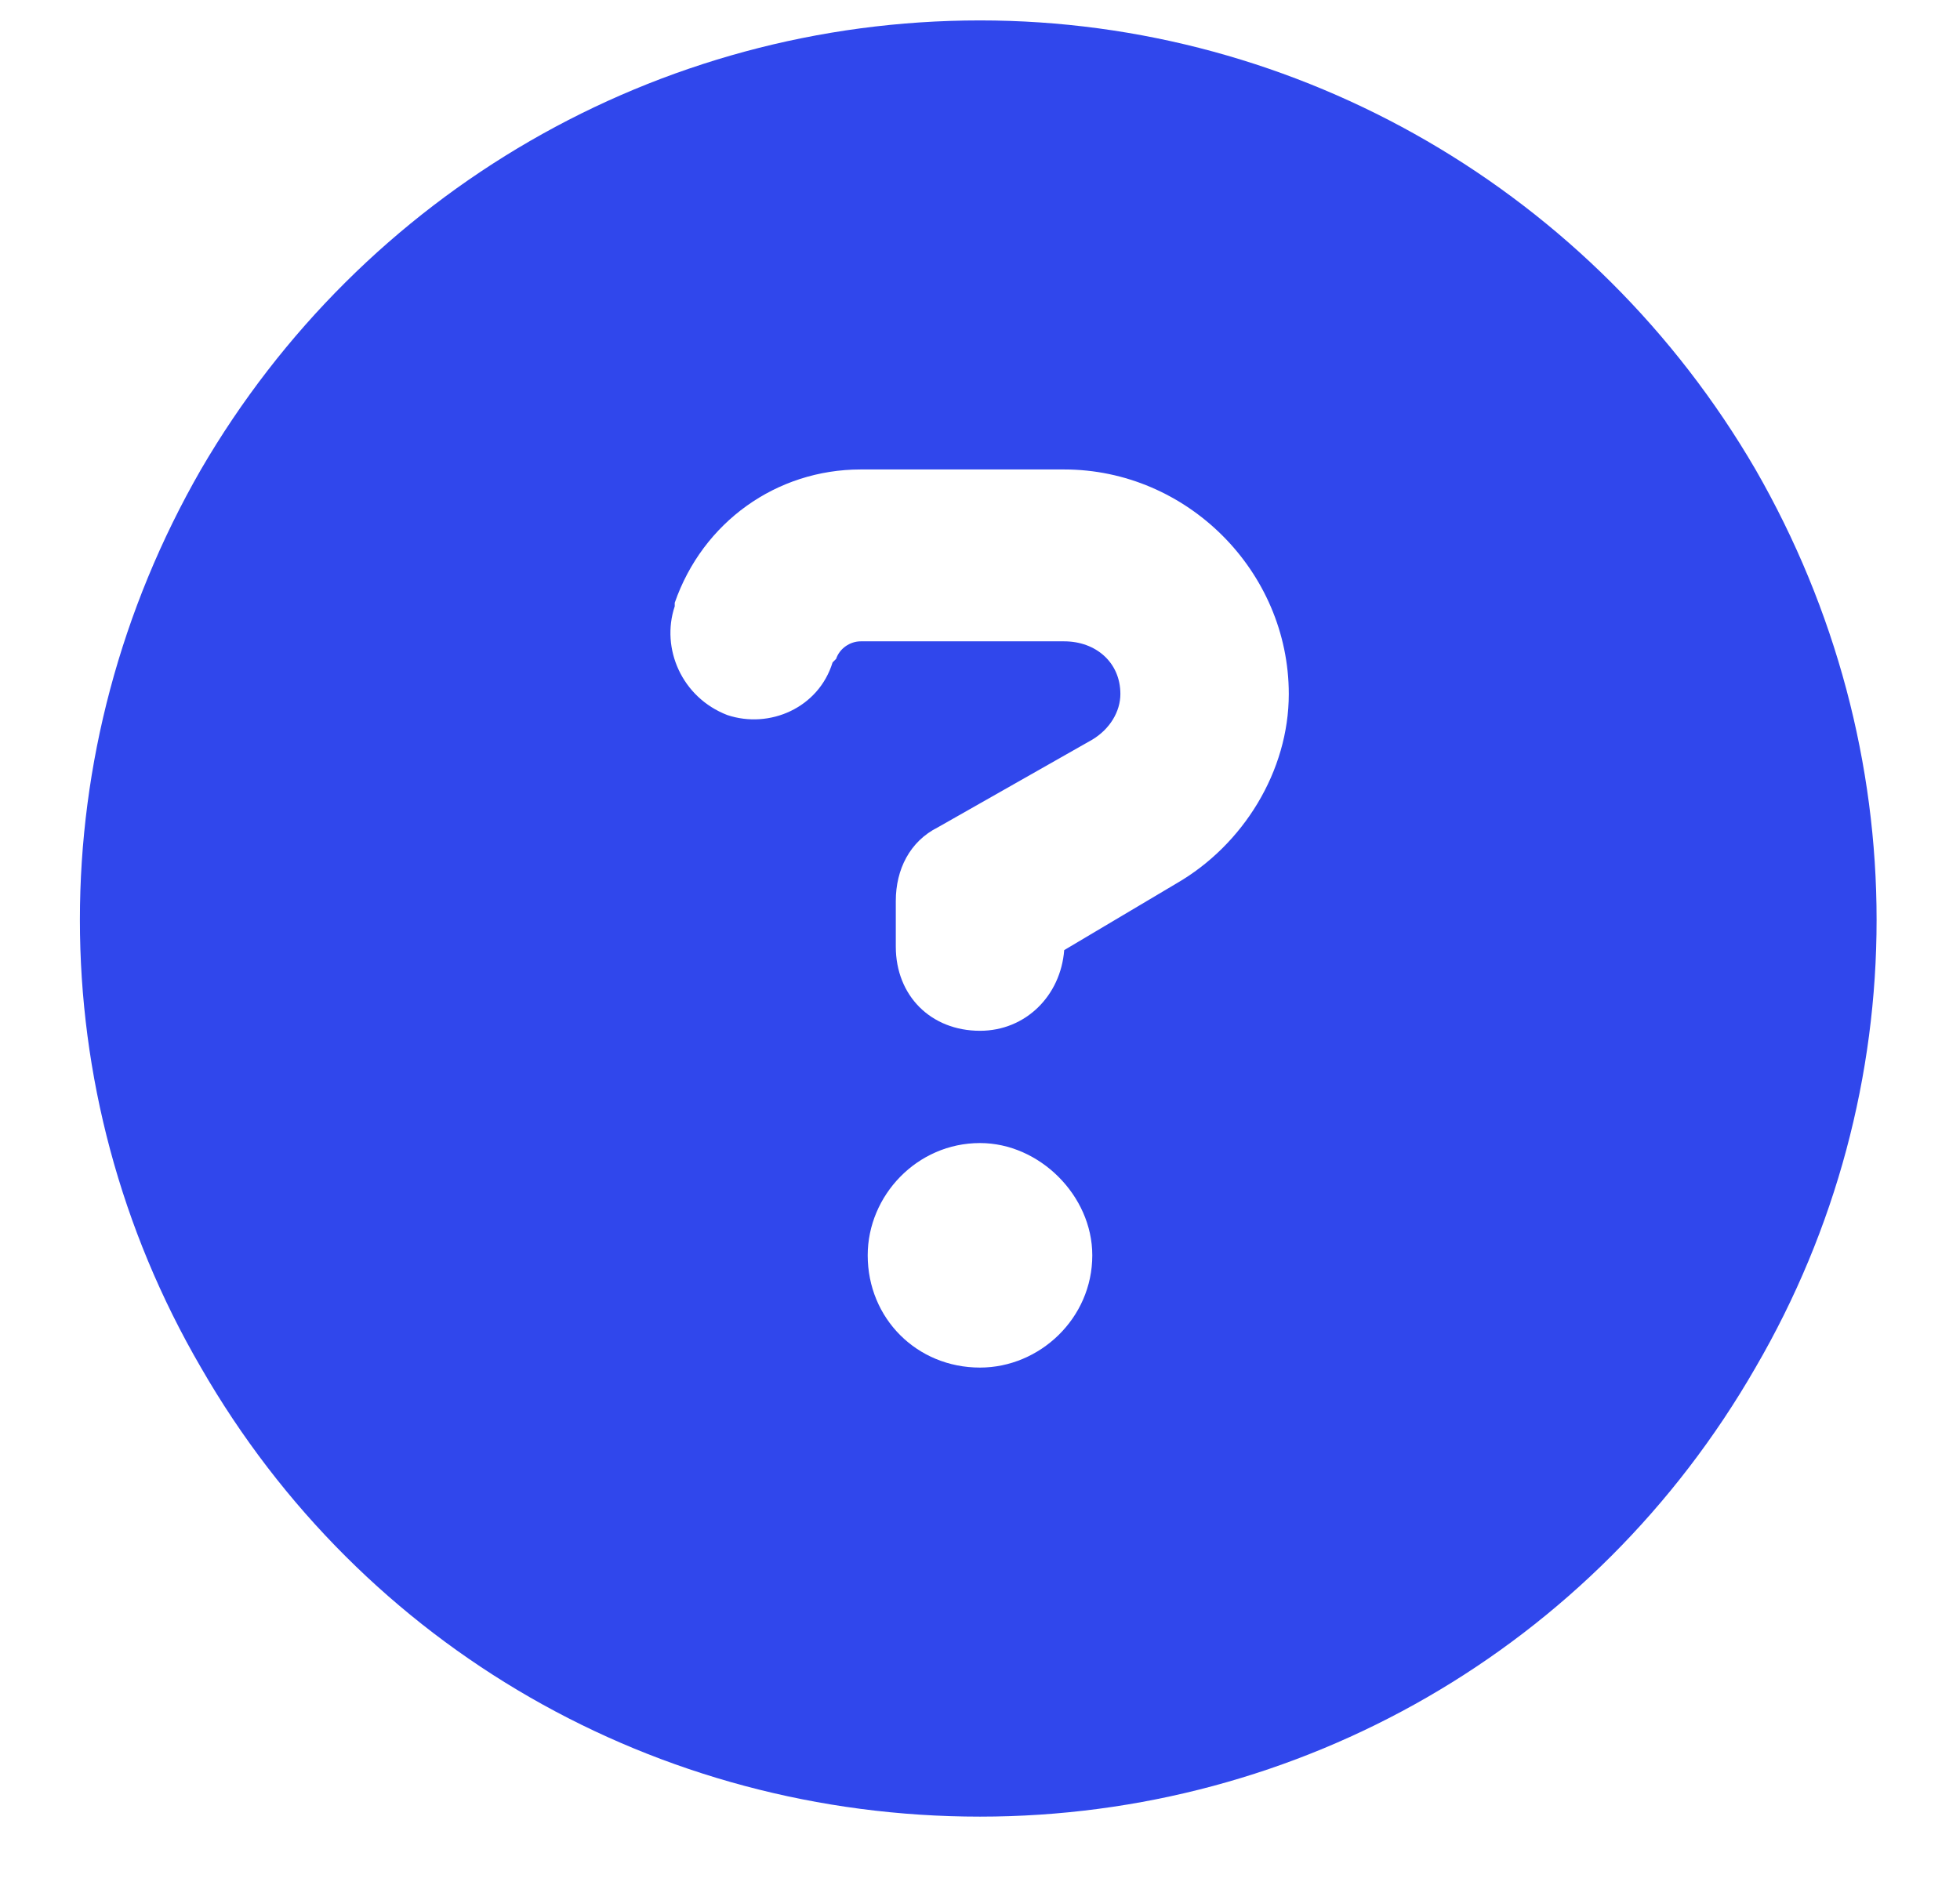 <svg width="24" height="23" viewBox="0 0 24 23" fill="none" xmlns="http://www.w3.org/2000/svg">
<path d="M12 22.25C8.047 22.25 4.438 20.188 2.461 16.75C0.484 13.355 0.484 9.188 2.461 5.75C4.438 2.355 8.047 0.25 12 0.25C15.91 0.25 19.52 2.355 21.496 5.75C23.473 9.188 23.473 13.355 21.496 16.75C19.52 20.188 15.91 22.25 12 22.25ZM8.262 7.383V7.426C8.09 7.941 8.348 8.543 8.906 8.758C9.422 8.93 10.023 8.672 10.195 8.113L10.238 8.07C10.281 7.941 10.41 7.855 10.539 7.855H13.031C13.418 7.855 13.719 8.113 13.719 8.5C13.719 8.715 13.59 8.93 13.375 9.059L11.484 10.133C11.141 10.305 10.969 10.648 10.969 11.035V11.594C10.969 12.195 11.398 12.625 12 12.625C12.559 12.625 12.988 12.195 13.031 11.637L14.406 10.82C15.223 10.348 15.781 9.445 15.781 8.5C15.781 6.996 14.535 5.75 13.031 5.75H10.539C9.508 5.75 8.605 6.395 8.262 7.383ZM10.625 15.375C10.625 16.148 11.227 16.75 12 16.75C12.73 16.75 13.375 16.148 13.375 15.375C13.375 14.645 12.73 14 12 14C11.227 14 10.625 14.645 10.625 15.375Z" fill="#3047EC"/>
</svg>
